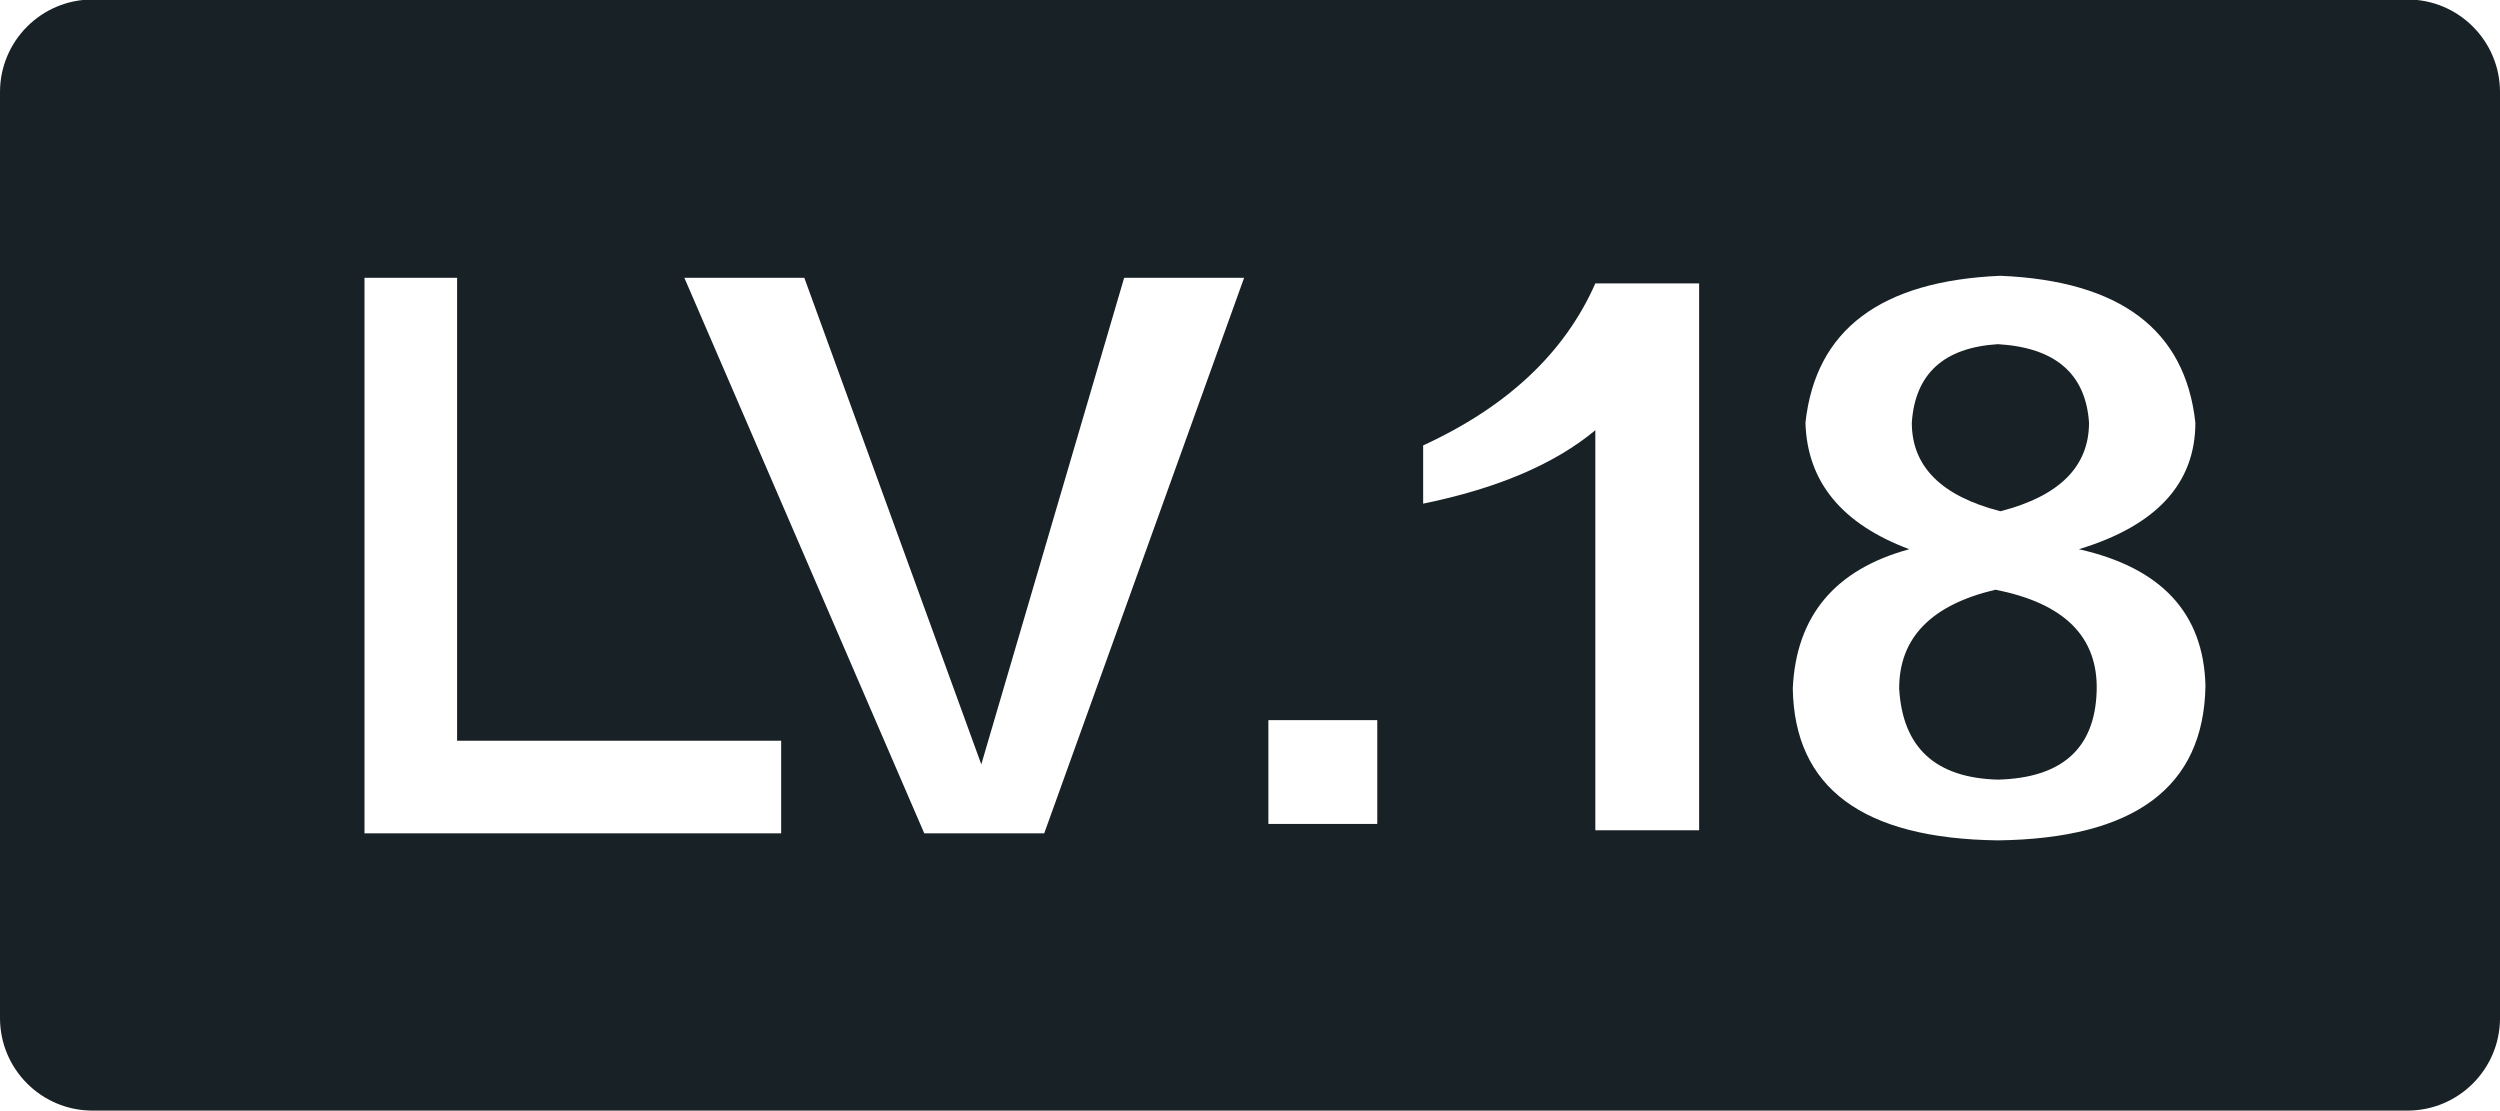<?xml version="1.0" encoding="utf-8"?>
<!-- Generator: Adobe Illustrator 17.0.0, SVG Export Plug-In . SVG Version: 6.00 Build 0)  -->
<!DOCTYPE svg PUBLIC "-//W3C//DTD SVG 1.1//EN" "http://www.w3.org/Graphics/SVG/1.1/DTD/svg11.dtd">
<svg version="1.1" id="图层_1" xmlns="http://www.w3.org/2000/svg" xmlns:xlink="http://www.w3.org/1999/xlink" x="0px" y="0px"
	 width="54px" height="24px" viewBox="0 0 54 24" enable-background="new 0 0 54 24" xml:space="preserve">
<g>
	<path fill="#182125" d="M43.209,11.043c1.275-0.328,1.914-0.966,1.914-1.914c-0.073-1.057-0.729-1.622-1.969-1.695
		c-1.167,0.073-1.787,0.639-1.859,1.695C41.295,10.077,41.933,10.715,43.209,11.043z"/>
	<path fill="#182125" d="M43.1,12.738c-1.386,0.328-2.078,1.039-2.078,2.133c0.072,1.276,0.783,1.933,2.133,1.969
		c1.385-0.036,2.096-0.674,2.133-1.914C45.323,13.76,44.594,13.03,43.1,12.738z"/>
	<path fill="#182125" d="M52-0.011H2c-1.105,0-2,0.895-2,2v20c0,1.105,0.895,2,2,2h50c1.105,0,2-0.895,2-2v-20
		C54,0.884,53.105-0.011,52-0.011z M16.873,18h-9V6h2v10h7V18z M22.555,18h-2.591L14.782,6h2.591l3.823,10.51L24.282,6h2.591
		L22.555,18z M29.749,17.797h-2.352v-2.242h2.352V17.797z M36.701,17.934h-2.242V9.293c-0.875,0.729-2.115,1.258-3.719,1.586V9.621
		c1.822-0.838,3.062-2.005,3.719-3.5h2.242V17.934z M43.154,18.152c-2.917-0.037-4.394-1.131-4.43-3.281
		c0.072-1.567,0.911-2.57,2.516-3.008c-1.459-0.547-2.206-1.458-2.242-2.734c0.219-2.005,1.622-3.062,4.211-3.172
		c2.588,0.109,3.992,1.167,4.211,3.172c0,1.312-0.839,2.225-2.516,2.734c1.786,0.401,2.697,1.386,2.734,2.953
		C47.602,17.004,46.107,18.115,43.154,18.152z"/>
</g>
</svg>

